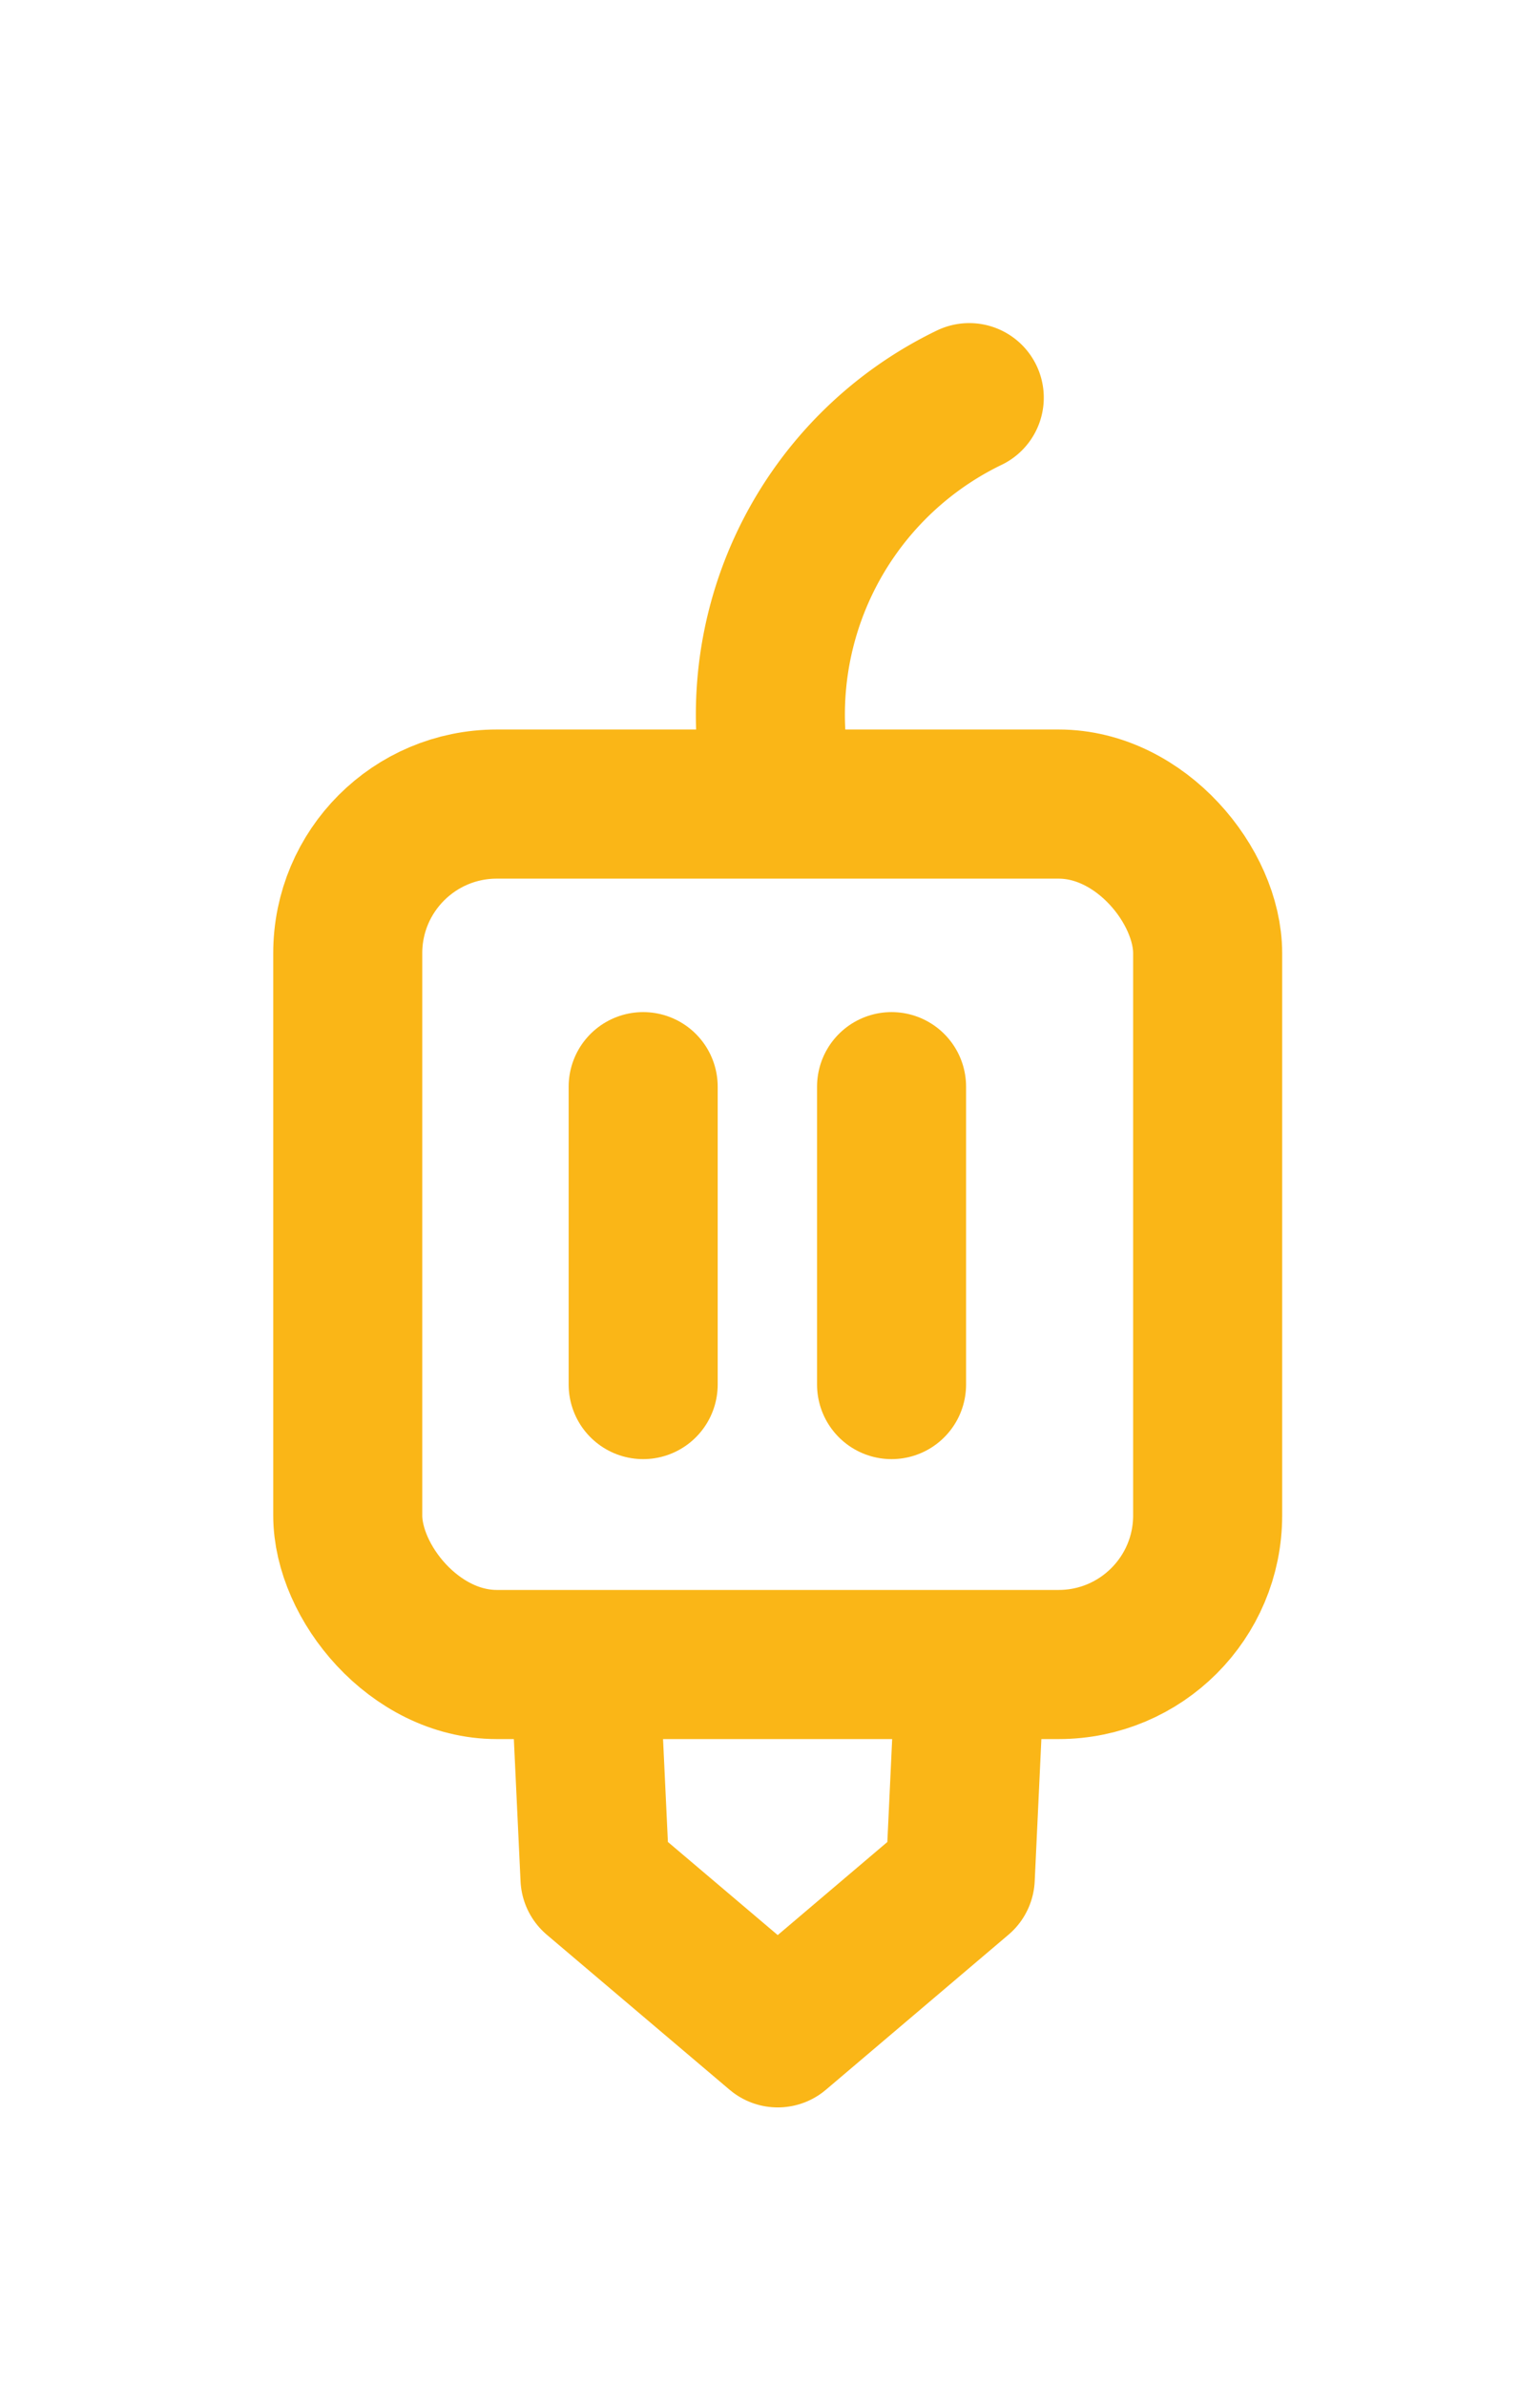 <svg xmlns="http://www.w3.org/2000/svg" viewBox="0 0 31 48">
    <defs>
        <style>
            .cls-1{fill:#fff;opacity:0}.cls-2,.cls-3{fill:none;stroke:#fab617;stroke-linecap:round;stroke-linejoin:round;stroke-miterlimit:2.613;stroke-width:3px}.cls-3{fill-rule:evenodd}
        </style>
    </defs>
    <g id="extruder-2-icon" transform="translate(-5593 95)">
        <path id="Rectangle_203" d="M0 0h31v48H0z" class="cls-1" data-name="Rectangle 203" transform="translate(5593 -95)"/>
        <g id="Group_202" data-name="Group 202" transform="translate(5324.447 -107.14)">
            <g id="Group_193" data-name="Group 193" transform="translate(275.553 16.757)">
                <rect id="Rectangle_193" width="17.31" height="17.31" class="cls-2" data-name="Rectangle 193" rx="3" transform="translate(0 11.559)"/>
                <path id="Path_264" d="M1899.021 1089.994a7.081 7.081 0 0 1 3.787-8.114" class="cls-3" data-name="Path 264" transform="translate(-1890.297 -1078.497)"/>
                <path id="Path_265" d="M1899.336 1144.7l-.181 3.861-3.674 3.118-3.679-3.118-.182-3.861" class="cls-3" data-name="Path 265" transform="translate(-1886.825 -1115.4)"/>
            </g>
            <g id="Group_199" data-name="Group 199">
                <path id="Path_288" d="M1812.47 1120.41v5.993" class="cls-3" data-name="Path 288" transform="translate(-1525.97 -1086.409)"/>
                <path id="Path_289" d="M1812.47 1120.41v5.993" class="cls-3" data-name="Path 289" transform="translate(-1530.97 -1086.409)"/>
            </g>
        </g>
    </g>
</svg>
